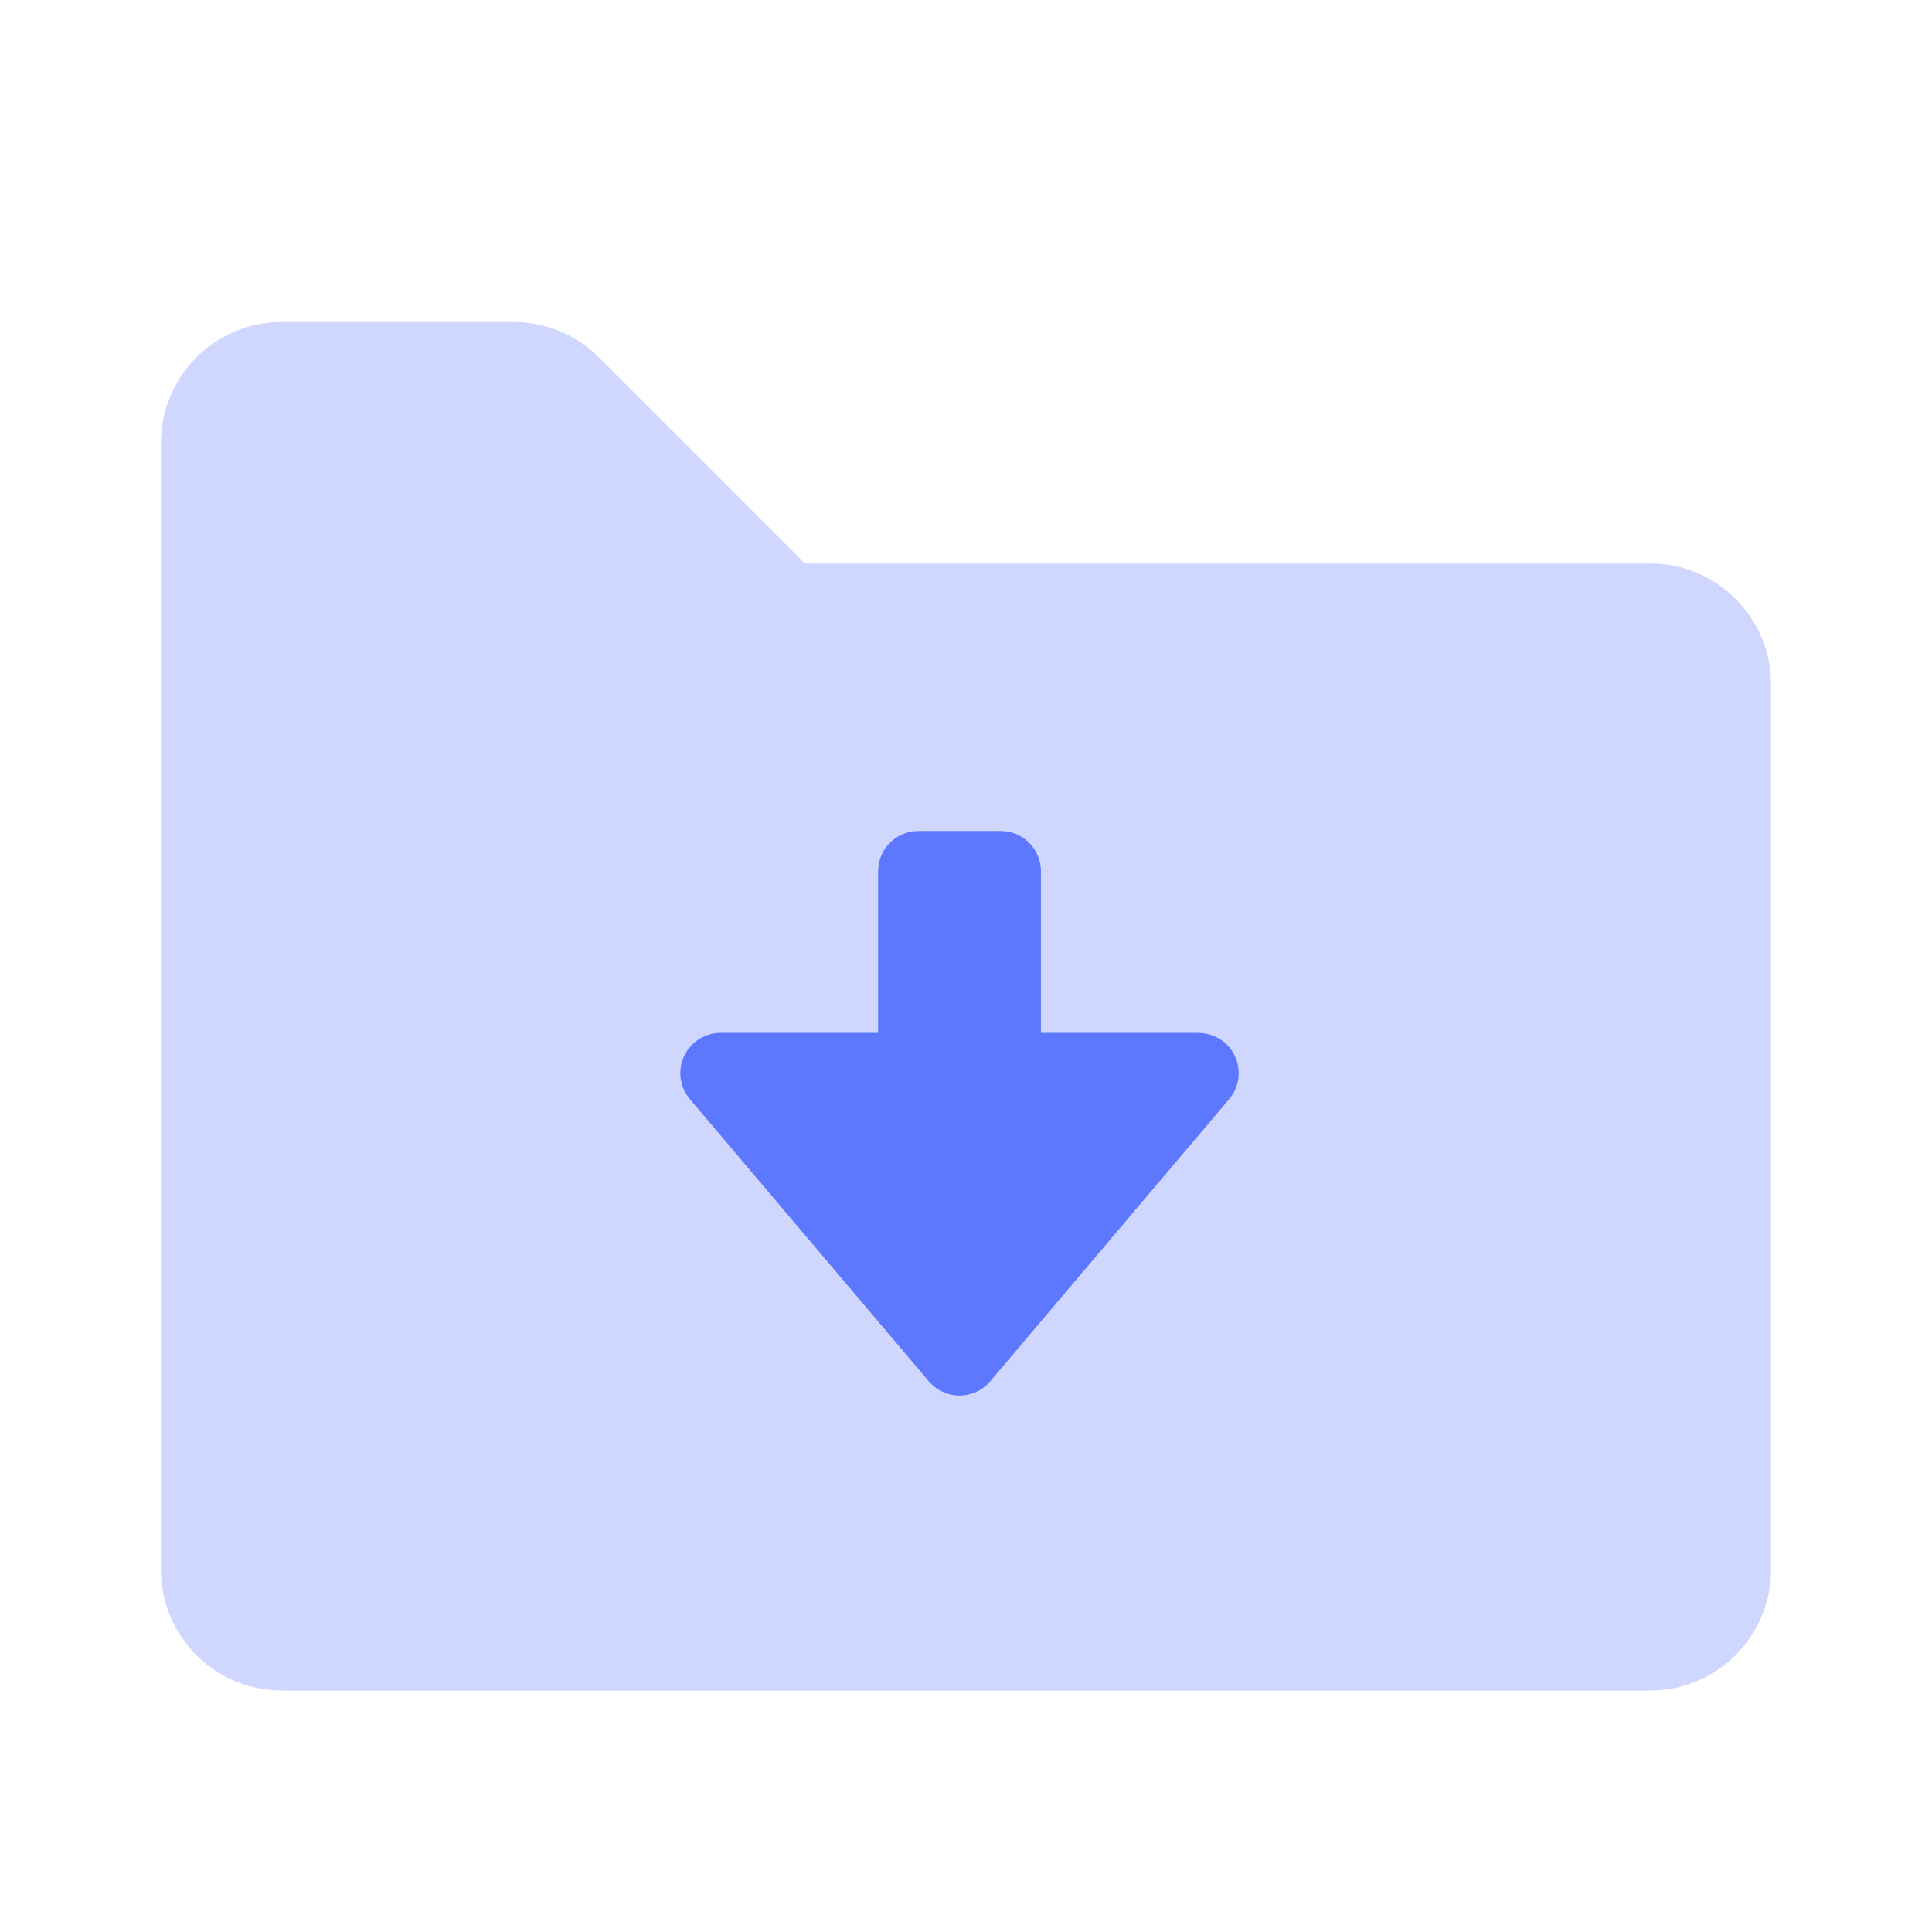 <?xml version="1.0" encoding="UTF-8"?>
<svg width="24px" height="24px" viewBox="0 0 24 24" version="1.1" xmlns="http://www.w3.org/2000/svg" xmlns:xlink="http://www.w3.org/1999/xlink">
    <!-- Generator: Sketch 50.2 (55047) - http://www.bohemiancoding.com/sketch -->
    <title>Stockholm-icons / Files / Downloads-folder</title>
    <desc>Created with Sketch.</desc>
    <defs></defs><style>g [fill] {fill: #5d78ff;}</style>
    <g id="Stockholm-icons-/-Files-/-Downloads-folder" stroke="none" stroke-width="1" fill="none" fill-rule="evenodd">
        <rect id="bound" x="0" y="0" width="24" height="24"></rect>
        <path d="M3.5,21 L20.5,21 C21.328,21 22,20.328 22,19.5 L22,8.5 C22,7.672 21.328,7 20.5,7 L10,7 L7.439,4.439 C7.158,4.158 6.777,4 6.379,4 L3.5,4 C2.672,4 2,4.672 2,5.5 L2,19.5 C2,20.328 2.672,21 3.5,21 Z" id="Combined-Shape" fill="#000000" opacity="0.3"></path>
        <path d="M14.888,12.831 L12.931,12.831 L12.931,10.823 C12.931,10.547 12.707,10.323 12.431,10.323 L11.408,10.323 C11.132,10.323 10.908,10.547 10.908,10.823 L10.908,12.831 L8.951,12.831 C8.675,12.831 8.451,13.055 8.451,13.331 C8.451,13.449 8.493,13.563 8.57,13.654 L11.538,17.159 C11.716,17.37 12.032,17.396 12.242,17.218 C12.264,17.2 12.283,17.181 12.301,17.159 L15.269,13.654 C15.448,13.443 15.421,13.128 15.211,12.949 C15.12,12.873 15.006,12.831 14.888,12.831 Z" id="Shape" fill="#000000"></path>
    </g>
</svg>